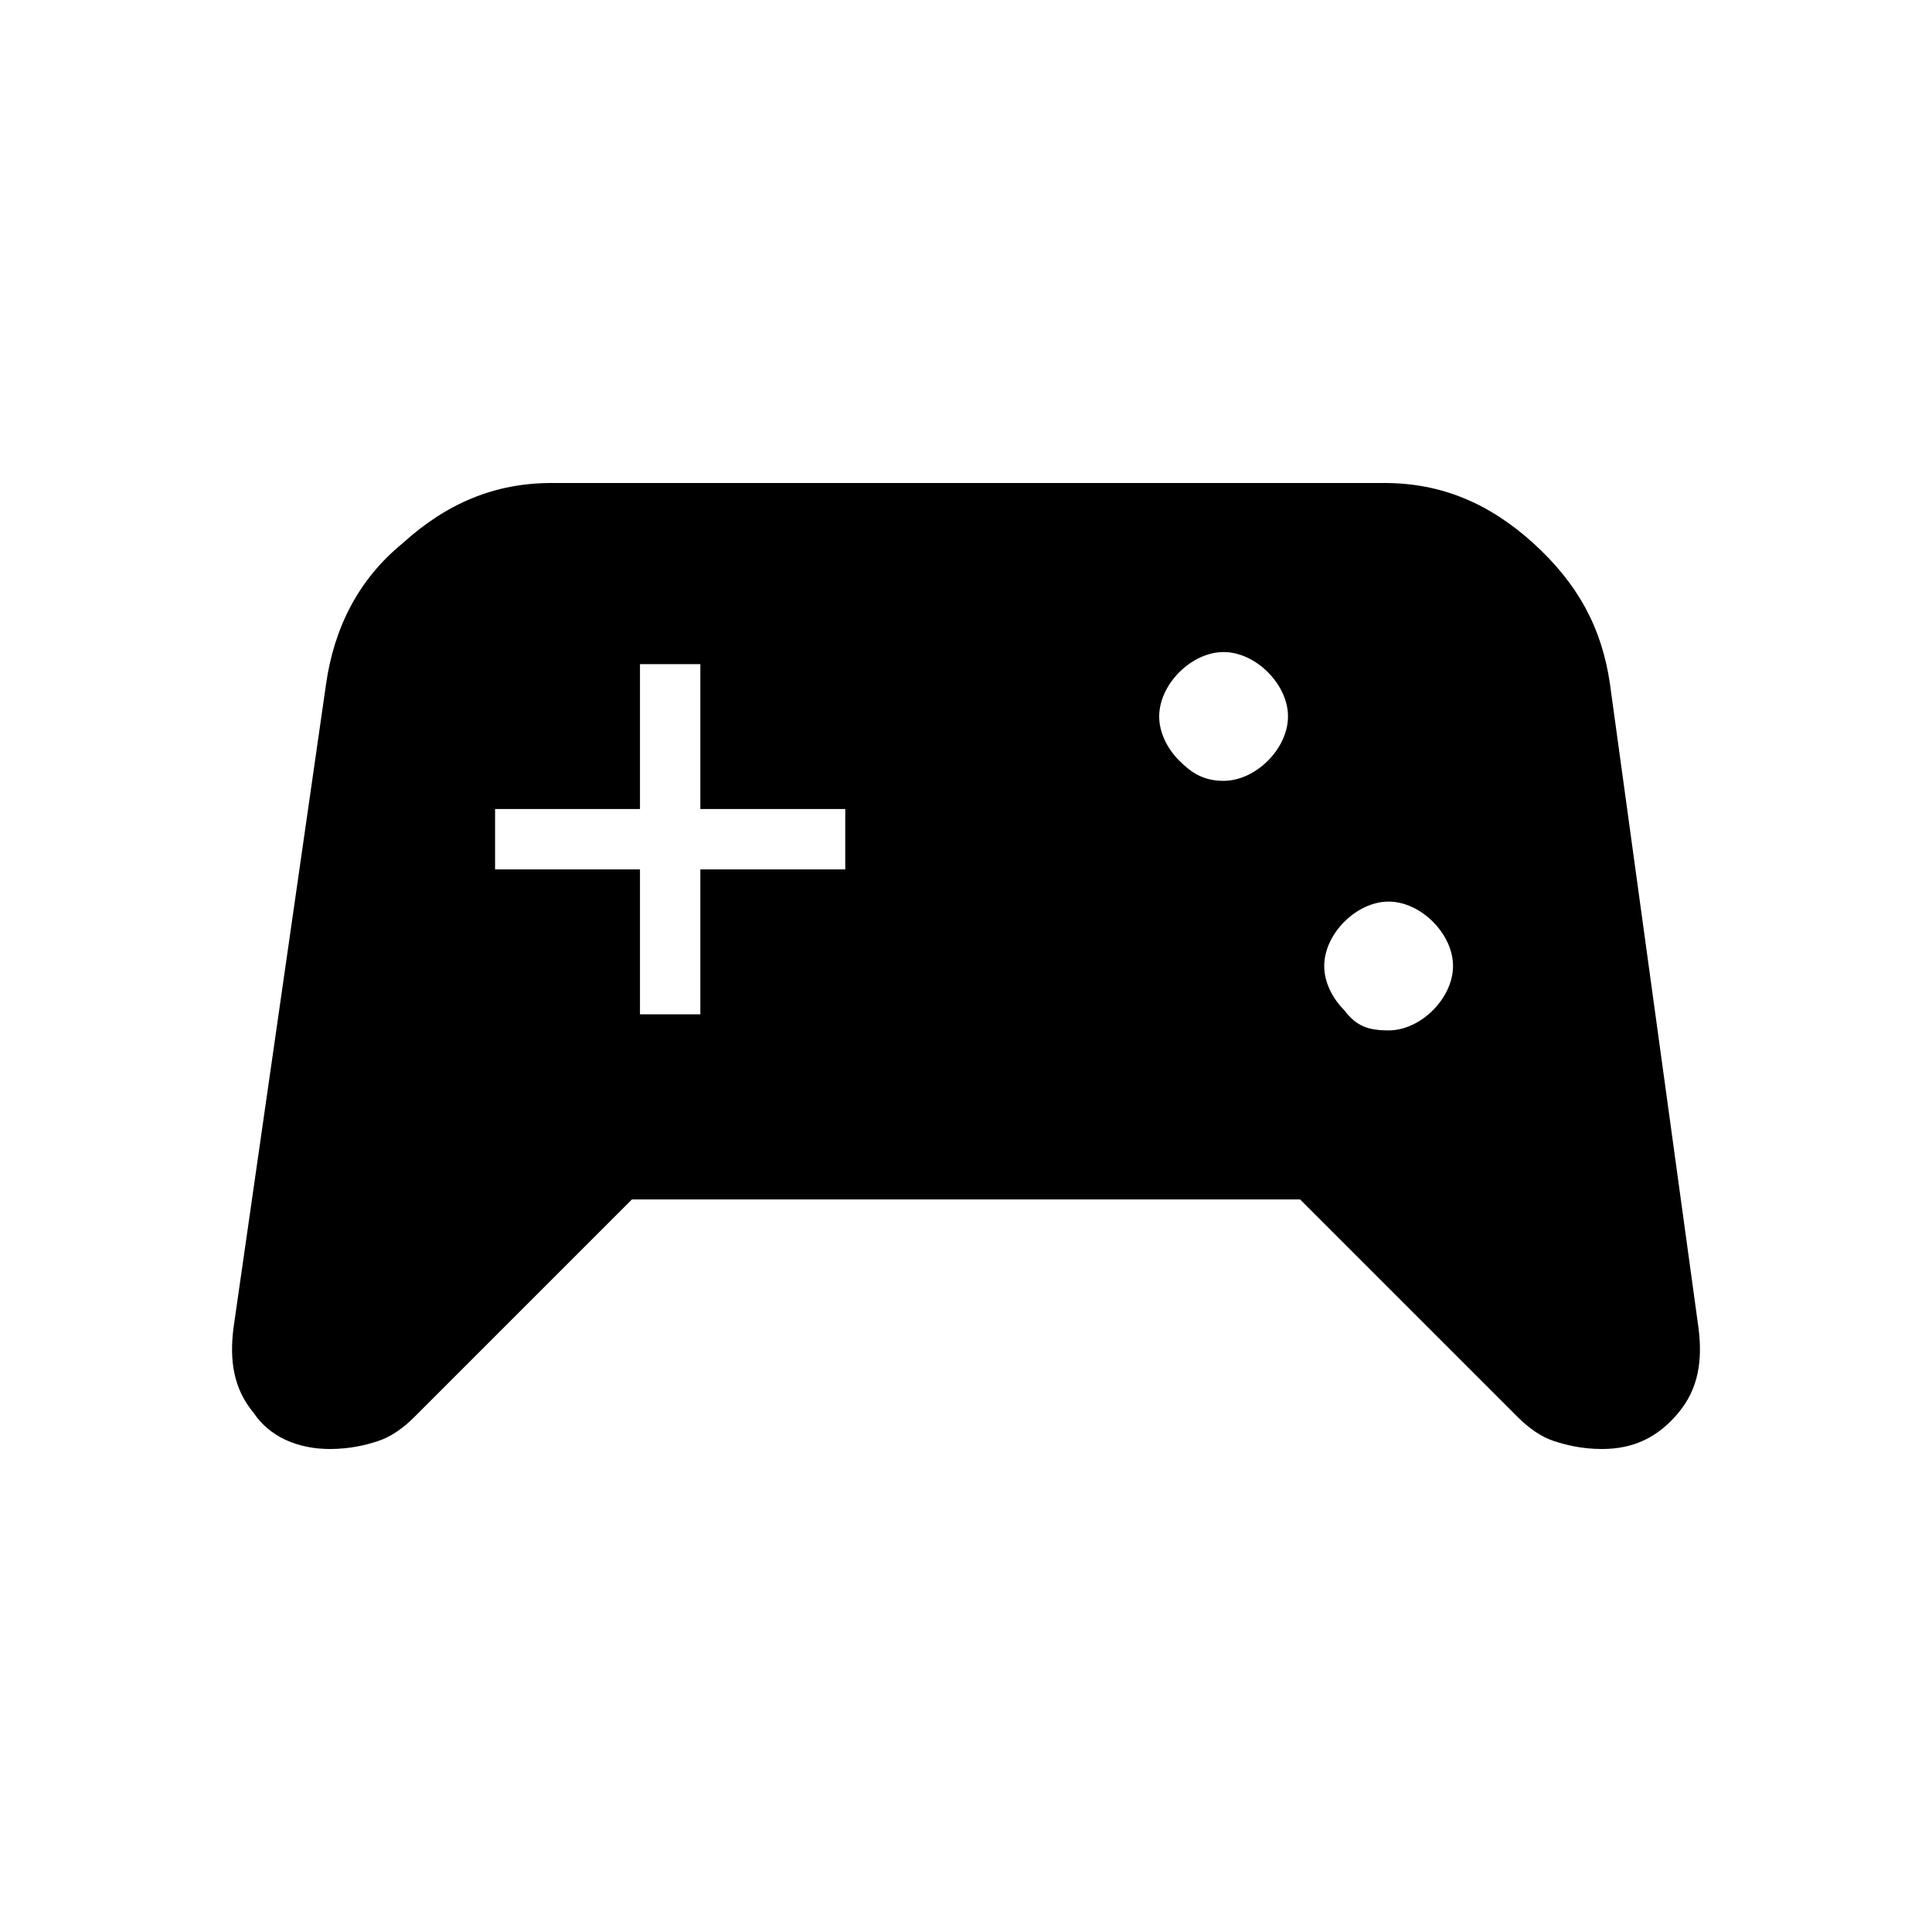 <?xml version="1.0" encoding="utf-8"?>
<!-- Generator: Adobe Illustrator 26.3.1, SVG Export Plug-In . SVG Version: 6.00 Build 0)  -->
<svg version="1.1" id="Слой_1" xmlns="http://www.w3.org/2000/svg" xmlns:xlink="http://www.w3.org/1999/xlink" x="0px" y="0px"
	 viewBox="0 0 48 48" style="enable-background:new 0 0 48 48;" xml:space="preserve">
<path d="M8.2,36c-0.8,0-1.5-0.3-1.9-0.9c-0.5-0.6-0.6-1.3-0.5-2.1l2.3-16c0.2-1.4,0.8-2.6,1.9-3.5c1.1-1,2.3-1.5,3.7-1.5h20.7
	c1.4,0,2.6,0.5,3.7,1.5c1.1,1,1.7,2.1,1.9,3.5l2.2,16c0.1,0.8,0,1.5-0.5,2.1S40.6,36,39.8,36c-0.5,0-0.9-0.1-1.2-0.2
	c-0.3-0.1-0.6-0.3-0.9-0.6l-5.4-5.4H15.7l-5.4,5.4c-0.3,0.3-0.6,0.5-0.9,0.6C9.1,35.9,8.7,36,8.2,36z M34.5,25.6
	c0.4,0,0.8-0.2,1.1-0.5s0.5-0.7,0.5-1.1s-0.2-0.8-0.5-1.1c-0.3-0.3-0.7-0.5-1.1-0.5s-0.8,0.2-1.1,0.5s-0.5,0.7-0.5,1.1
	s0.2,0.8,0.5,1.1C33.7,25.5,34,25.6,34.5,25.6z M30.4,19.4c0.4,0,0.8-0.2,1.1-0.5s0.5-0.7,0.5-1.1s-0.2-0.8-0.5-1.1
	c-0.3-0.3-0.7-0.5-1.1-0.5s-0.8,0.2-1.1,0.5c-0.3,0.3-0.5,0.7-0.5,1.1s0.2,0.8,0.5,1.1C29.6,19.2,29.9,19.4,30.4,19.4z M15.9,25.2
	h1.5v-3.6H21v-1.5h-3.6v-3.6h-1.5v3.6h-3.6v1.5h3.6V25.2z"/>
</svg>
